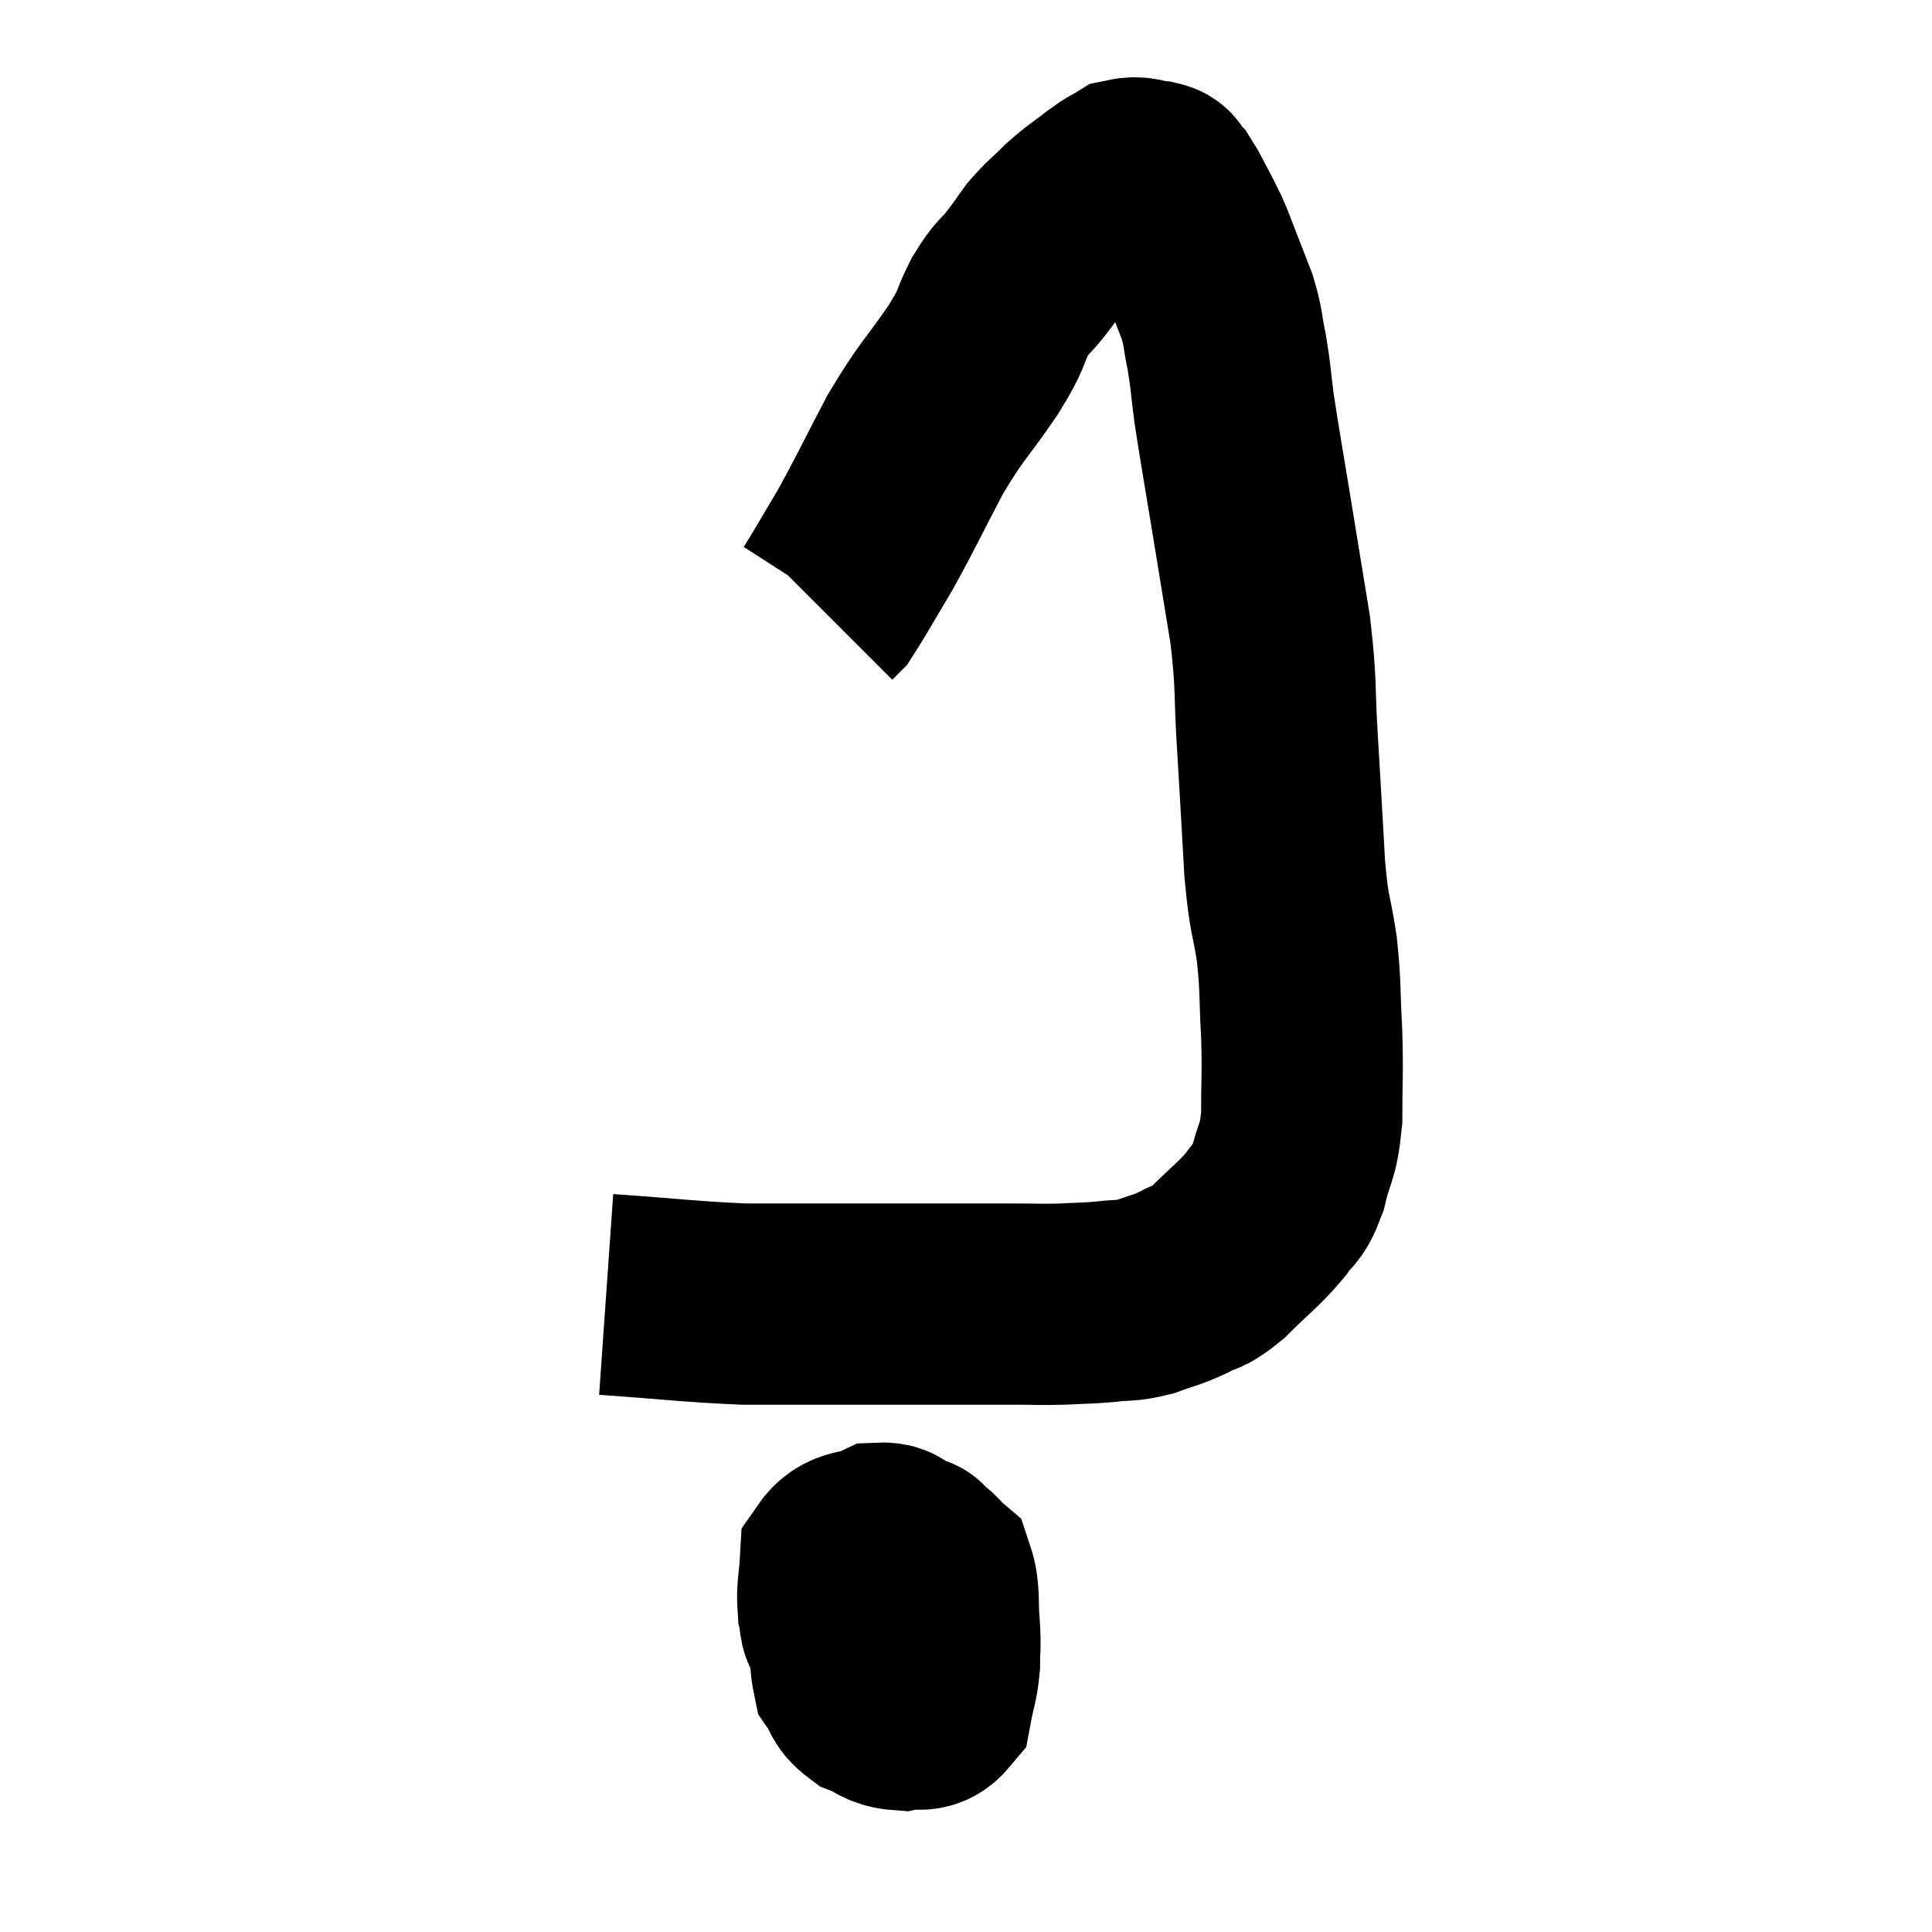<svg width="48" height="48" viewBox="0 0 48 48" xmlns="http://www.w3.org/2000/svg"><path d="M 15.06 32.16 C 16.77 32.28, 17.13 32.34, 18.48 32.4 C 19.47 32.4, 19.455 32.4, 20.46 32.4 C 21.48 32.4, 21.645 32.4, 22.5 32.4 C 23.19 32.4, 23.205 32.4, 23.88 32.4 C 24.54 32.4, 24.57 32.4, 25.2 32.4 C 25.8 32.4, 25.83 32.415, 26.4 32.4 C 26.94 32.37, 26.97 32.385, 27.48 32.34 C 27.96 32.28, 27.96 32.34, 28.44 32.22 C 28.92 32.04, 28.95 32.07, 29.4 31.86 C 29.82 31.62, 29.73 31.8, 30.24 31.38 C 30.84 30.78, 31.005 30.69, 31.44 30.18 C 31.71 29.76, 31.755 29.94, 31.98 29.34 C 32.16 28.56, 32.25 28.695, 32.34 27.78 C 32.34 26.73, 32.37 26.73, 32.34 25.68 C 32.28 24.63, 32.325 24.6, 32.22 23.58 C 32.07 22.59, 32.04 22.875, 31.92 21.6 C 31.83 20.04, 31.83 19.965, 31.74 18.48 C 31.65 17.07, 31.725 17.1, 31.56 15.66 C 31.32 14.19, 31.305 14.1, 31.08 12.72 C 30.87 11.43, 30.81 11.13, 30.66 10.14 C 30.57 9.45, 30.585 9.39, 30.48 8.76 C 30.36 8.19, 30.405 8.175, 30.24 7.62 C 30.03 7.08, 29.985 6.96, 29.82 6.54 C 29.7 6.24, 29.7 6.21, 29.58 5.94 C 29.46 5.7, 29.49 5.745, 29.34 5.46 C 29.16 5.13, 29.115 5.01, 28.98 4.8 C 28.89 4.71, 28.875 4.695, 28.8 4.62 C 28.74 4.56, 28.875 4.545, 28.68 4.5 C 28.35 4.47, 28.305 4.38, 28.02 4.44 C 27.78 4.59, 27.87 4.5, 27.54 4.74 C 27.12 5.07, 27.09 5.055, 26.7 5.4 C 26.34 5.76, 26.28 5.775, 25.98 6.12 C 25.74 6.45, 25.785 6.405, 25.5 6.78 C 25.17 7.2, 25.17 7.08, 24.84 7.62 C 24.51 8.28, 24.705 8.085, 24.18 8.94 C 23.46 9.99, 23.415 9.915, 22.74 11.04 C 22.11 12.24, 22.02 12.465, 21.48 13.44 C 21.03 14.19, 20.85 14.52, 20.58 14.94 C 20.49 15.03, 20.445 15.075, 20.4 15.12 L 20.4 15.12" fill="none" stroke="black" stroke-width="5"></path><path d="M 22.56 38.46 C 21.96 39, 21.72 38.88, 21.36 39.54 C 21.24 40.32, 20.97 40.44, 21.12 41.1 C 21.54 41.64, 21.63 41.91, 21.96 42.18 C 22.2 42.18, 22.245 42.495, 22.44 42.18 C 22.59 41.55, 22.665 41.625, 22.74 40.92 C 22.74 40.14, 22.83 39.9, 22.74 39.36 C 22.56 39.06, 22.59 39.015, 22.38 38.76 C 22.14 38.55, 22.275 38.325, 21.9 38.34 C 21.39 38.58, 21.15 38.43, 20.88 38.82 C 20.85 39.36, 20.79 39.48, 20.82 39.9 C 20.91 40.2, 20.79 40.29, 21 40.5 C 21.33 40.62, 21.42 40.68, 21.66 40.74 C 21.81 40.74, 21.81 40.935, 21.96 40.74 C 22.11 40.35, 22.185 40.305, 22.26 39.96 C 22.26 39.66, 22.32 39.6, 22.26 39.36 C 22.14 39.18, 22.11 39.105, 22.02 39 C 21.96 38.97, 22.11 38.655, 21.9 38.94 C 21.54 39.54, 21.36 39.48, 21.18 40.14 C 21.18 40.86, 21.075 41.07, 21.18 41.58 C 21.39 41.88, 21.3 41.955, 21.6 42.18 C 21.99 42.33, 21.99 42.45, 22.38 42.48 C 22.77 42.39, 22.92 42.585, 23.16 42.3 C 23.25 41.82, 23.295 41.805, 23.34 41.34 C 23.34 40.89, 23.37 40.98, 23.34 40.44 C 23.28 39.81, 23.355 39.585, 23.22 39.18 C 23.01 39, 23.01 38.91, 22.8 38.82 C 22.59 38.82, 22.845 38.43, 22.38 38.82 C 21.66 39.6, 21.3 39.99, 20.94 40.38 L 20.94 40.38" fill="none" stroke="black" stroke-width="5"></path></svg>